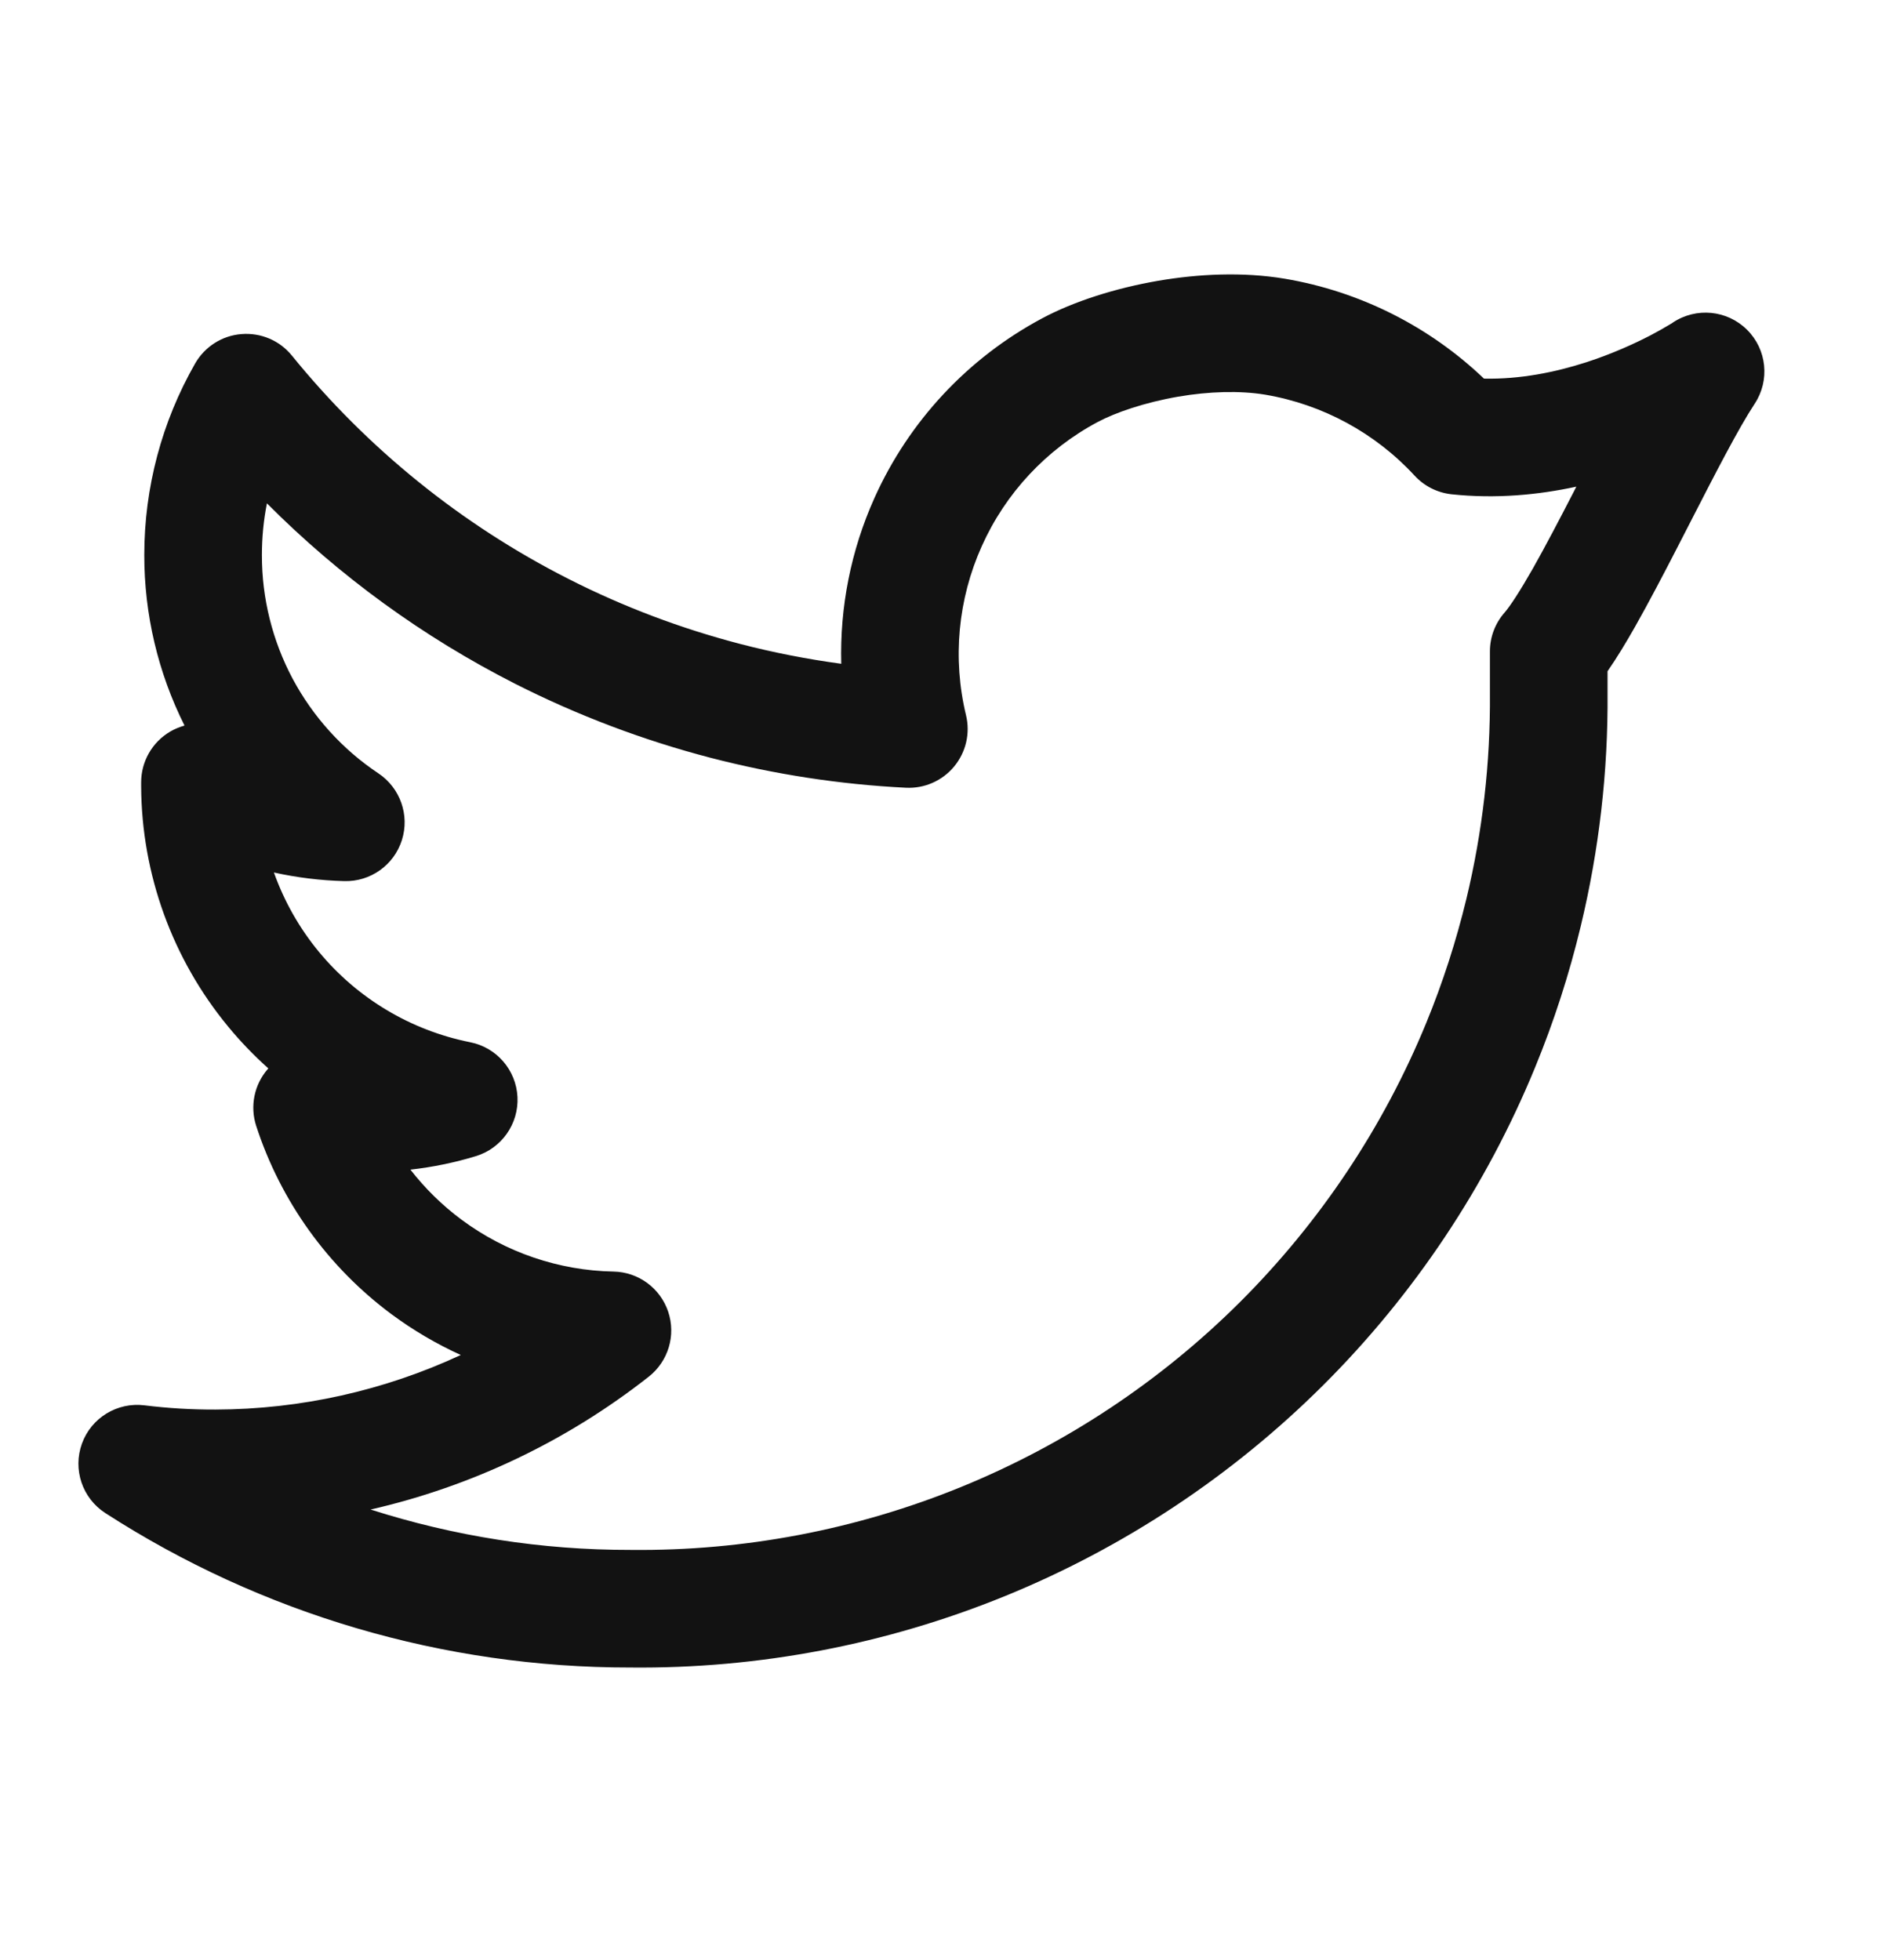 <svg width="24" height="25" viewBox="0 0 24 25" fill="none" xmlns="http://www.w3.org/2000/svg">
<path fill-rule="evenodd" clip-rule="evenodd" d="M14.771 3.581C15.28 3.494 15.849 3.465 16.385 3.555C17.342 3.717 18.226 4.162 18.924 4.829C19.381 4.839 19.83 4.749 20.227 4.621C20.563 4.512 20.847 4.381 21.046 4.278C21.145 4.226 21.221 4.182 21.271 4.152C21.296 4.138 21.314 4.126 21.325 4.12L21.334 4.113C21.631 3.916 22.026 3.954 22.279 4.206C22.532 4.457 22.573 4.852 22.376 5.15C22.169 5.465 21.88 6.027 21.557 6.657C21.506 6.756 21.455 6.857 21.402 6.959C21.217 7.319 21.027 7.682 20.85 7.995C20.739 8.19 20.62 8.389 20.5 8.561V8.835C20.508 9.841 20.392 10.841 20.158 11.814C20.011 12.427 19.817 13.028 19.576 13.614C18.954 15.13 18.036 16.508 16.875 17.666C15.714 18.823 14.334 19.738 12.816 20.357C11.299 20.975 9.675 21.285 8.037 21.268C5.662 21.27 3.338 20.586 1.343 19.298C1.049 19.108 0.926 18.741 1.045 18.412C1.164 18.083 1.495 17.881 1.842 17.924C2.143 17.961 2.445 17.979 2.748 17.978C3.835 17.975 4.902 17.735 5.876 17.282C5.566 17.141 5.271 16.968 4.994 16.763C4.183 16.161 3.579 15.321 3.267 14.36C3.186 14.11 3.241 13.836 3.413 13.637C3.416 13.634 3.419 13.63 3.422 13.627C3.239 13.463 3.067 13.285 2.909 13.093C2.198 12.231 1.806 11.15 1.8 10.032L1.8 10.028L1.8 9.978C1.8 9.712 1.941 9.466 2.17 9.331C2.228 9.297 2.29 9.272 2.353 9.254C2.015 8.579 1.839 7.834 1.84 7.078C1.84 6.221 2.063 5.379 2.489 4.635C2.612 4.421 2.833 4.28 3.079 4.261C3.326 4.241 3.567 4.343 3.722 4.535C4.685 5.721 5.886 6.692 7.248 7.383C7.948 7.739 8.683 8.016 9.439 8.213C9.862 8.323 10.293 8.407 10.728 8.466C10.709 7.743 10.851 7.02 11.151 6.352C11.591 5.372 12.343 4.566 13.29 4.06C13.692 3.845 14.224 3.675 14.771 3.581ZM3.493 11.128C3.623 11.493 3.816 11.836 4.066 12.139C4.557 12.734 5.239 13.142 5.996 13.293C6.334 13.36 6.582 13.648 6.599 13.991C6.616 14.334 6.397 14.646 6.068 14.746C5.796 14.829 5.517 14.886 5.234 14.918C5.421 15.159 5.64 15.374 5.888 15.558C6.449 15.974 7.126 16.205 7.825 16.218C8.141 16.224 8.42 16.429 8.521 16.73C8.622 17.03 8.523 17.361 8.274 17.558C7.225 18.383 6.011 18.959 4.726 19.253C5.791 19.594 6.909 19.77 8.039 19.768L8.048 19.768C9.488 19.783 10.916 19.511 12.25 18.968C13.584 18.424 14.796 17.621 15.816 16.604C16.835 15.586 17.642 14.377 18.189 13.044C18.4 12.53 18.57 12.002 18.7 11.464C18.906 10.608 19.007 9.728 19 8.844L19 8.838V8.308C19 8.126 19.066 7.951 19.186 7.814C19.255 7.735 19.376 7.552 19.546 7.254C19.706 6.971 19.884 6.631 20.069 6.272C20.08 6.25 20.091 6.229 20.102 6.207C19.623 6.311 19.079 6.365 18.509 6.304C18.329 6.284 18.162 6.2 18.039 6.066C17.536 5.521 16.866 5.158 16.135 5.034C15.81 4.98 15.418 4.992 15.025 5.059C14.598 5.133 14.226 5.261 13.997 5.383C13.343 5.732 12.823 6.289 12.52 6.966C12.216 7.643 12.145 8.401 12.319 9.122C12.375 9.352 12.318 9.595 12.167 9.777C12.016 9.959 11.788 10.059 11.552 10.047C10.709 10.005 9.874 9.876 9.061 9.665C8.202 9.441 7.366 9.125 6.569 8.721C5.396 8.125 4.328 7.348 3.404 6.42C3.361 6.636 3.34 6.856 3.34 7.078L3.34 7.08C3.339 7.63 3.474 8.173 3.733 8.659C3.993 9.144 4.368 9.559 4.826 9.864C5.104 10.05 5.226 10.397 5.125 10.715C5.024 11.034 4.724 11.247 4.39 11.238C4.087 11.23 3.787 11.193 3.493 11.128Z" fill="#121212"/>
</svg>
